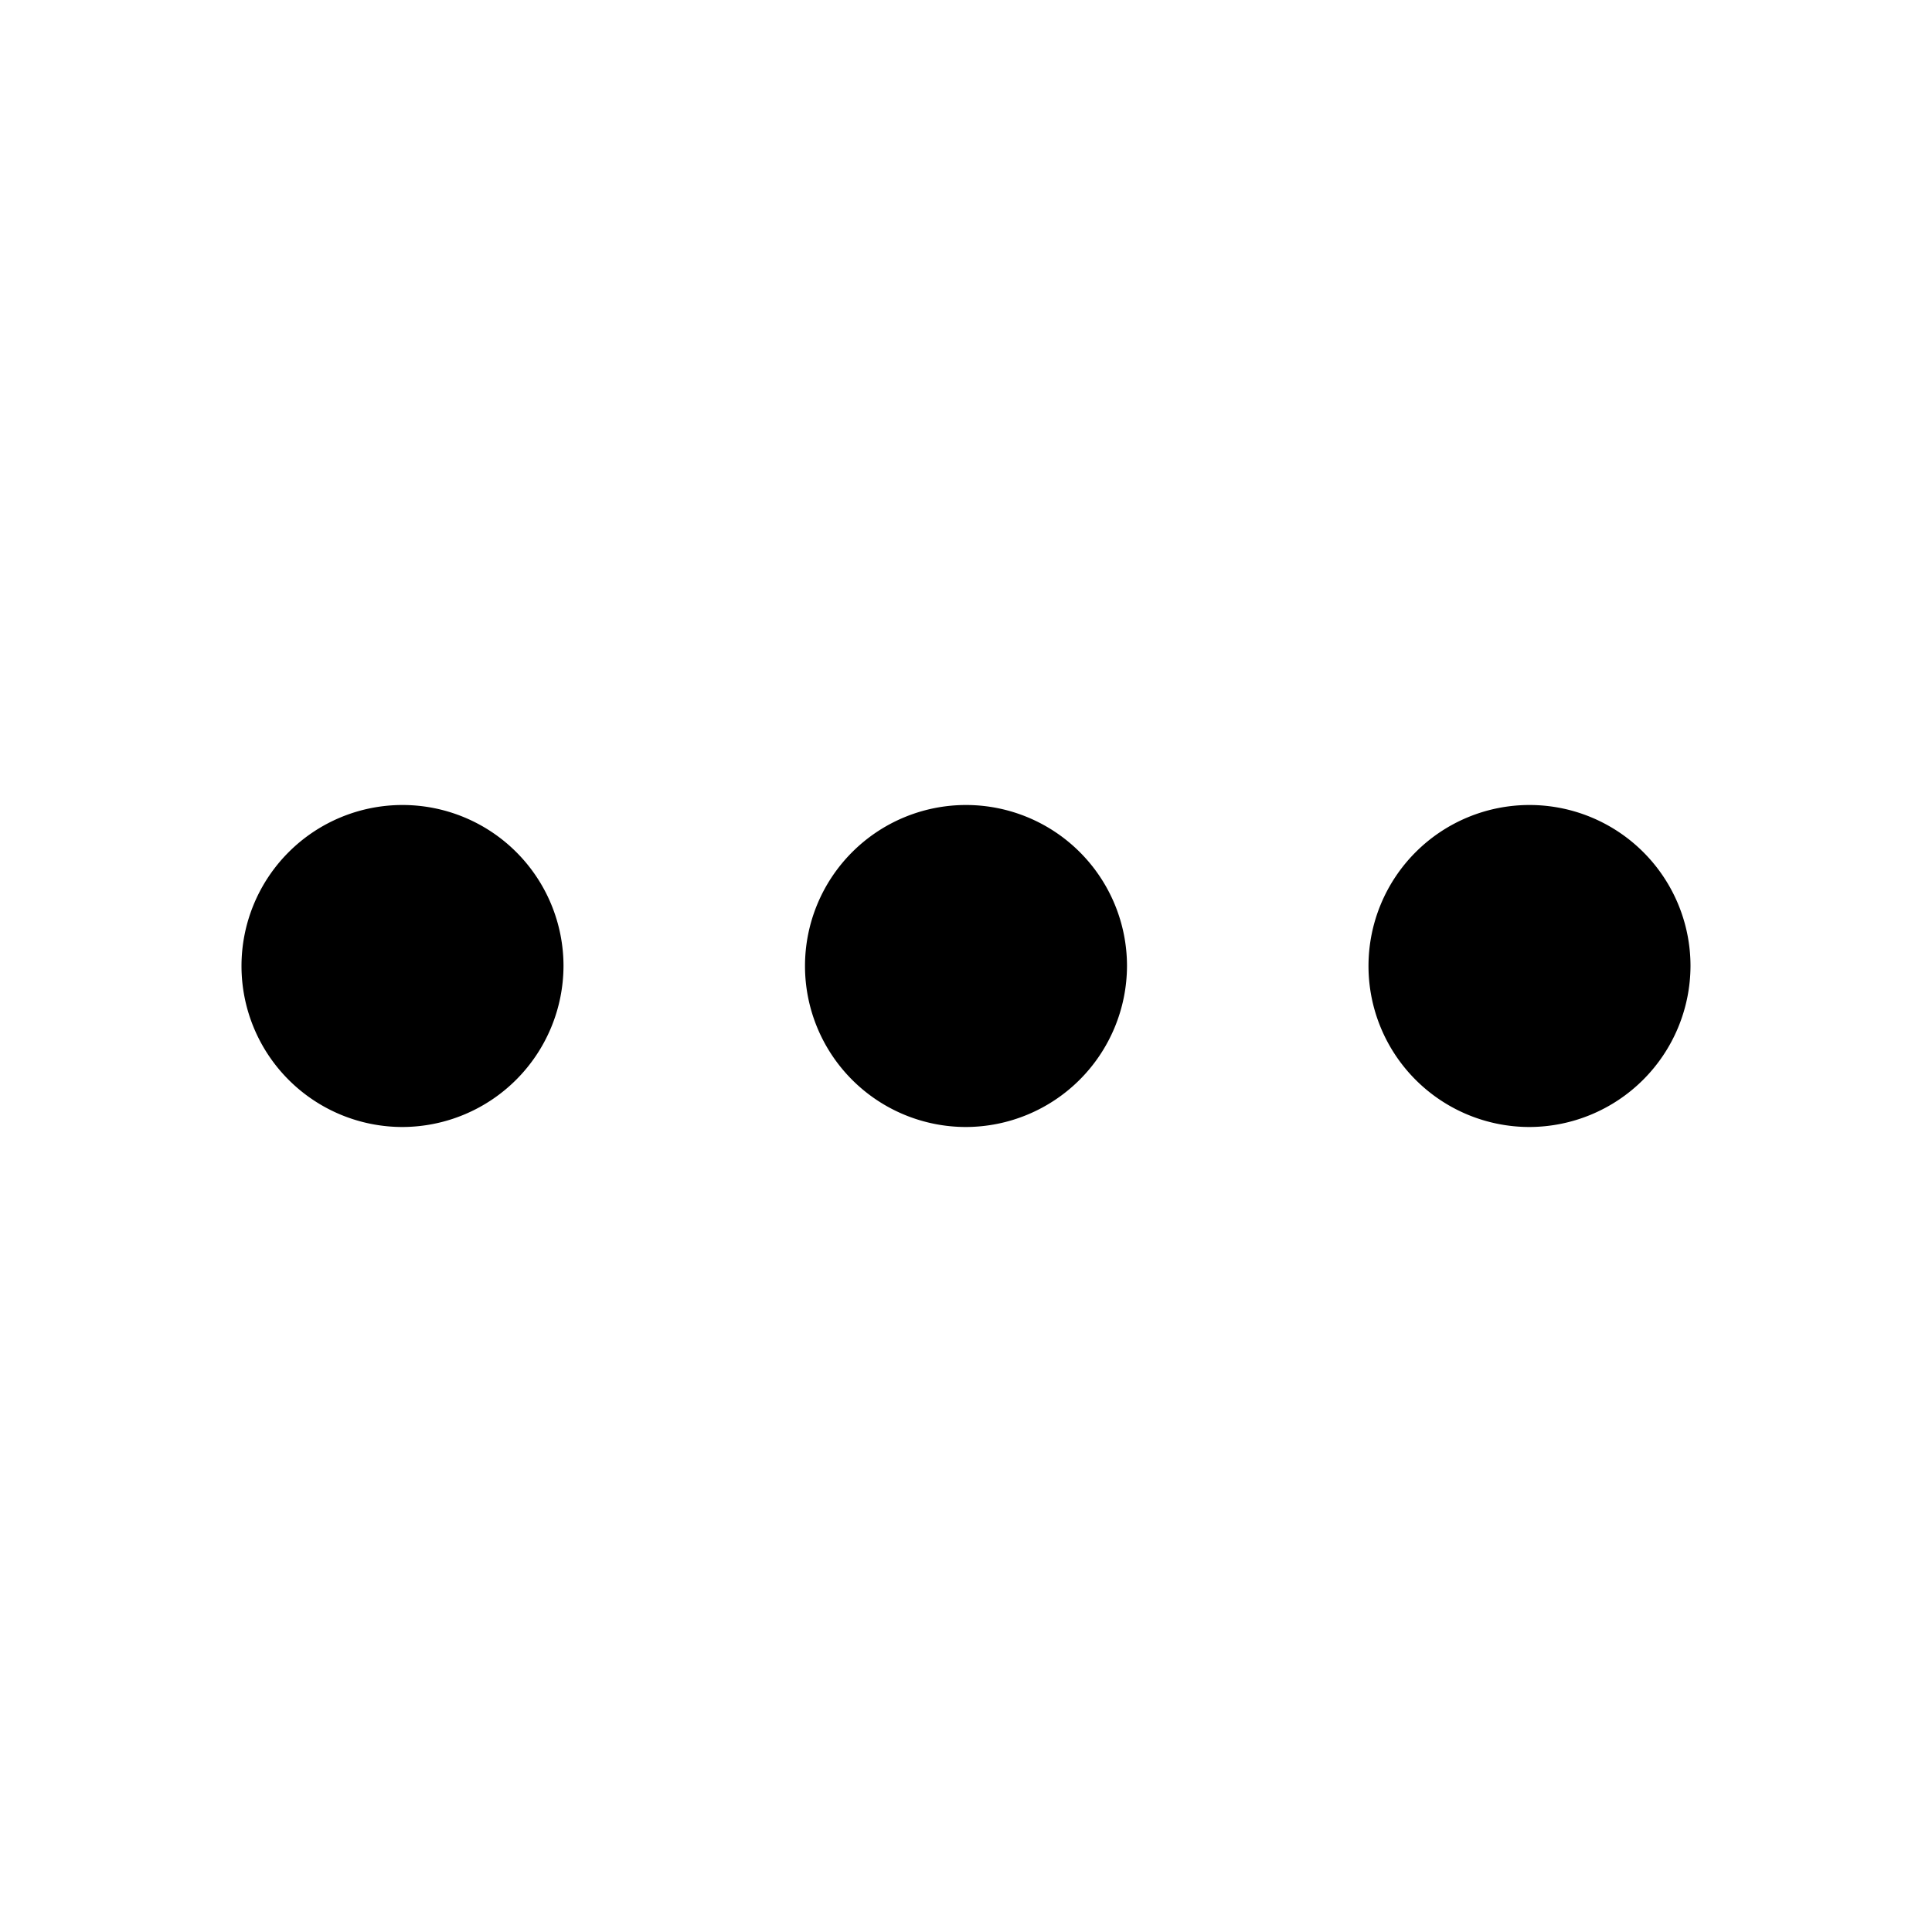 <svg xmlns="http://www.w3.org/2000/svg" width="32.64" height="32.64" viewBox="0 0 32.64 32.64">
  <g id="_8679819_more_menu_icon" data-name="8679819_more_menu_icon" transform="translate(32.64) rotate(90)">
    <path id="패스_45906" data-name="패스 45906" d="M0,0H32.64V32.64H0Z" fill="none"/>
    <path id="패스_45907" data-name="패스 45907" d="M2.72,0A2.72,2.72,0,1,0,5.44,2.72,2.728,2.728,0,0,0,2.72,0Zm0,19.04a2.72,2.72,0,1,0,2.72,2.72A2.728,2.728,0,0,0,2.72,19.04Zm0-9.52a2.72,2.72,0,1,0,2.72,2.72A2.728,2.728,0,0,0,2.72,9.52Z" transform="translate(13.6 4.08)"/>
  </g>
</svg>
